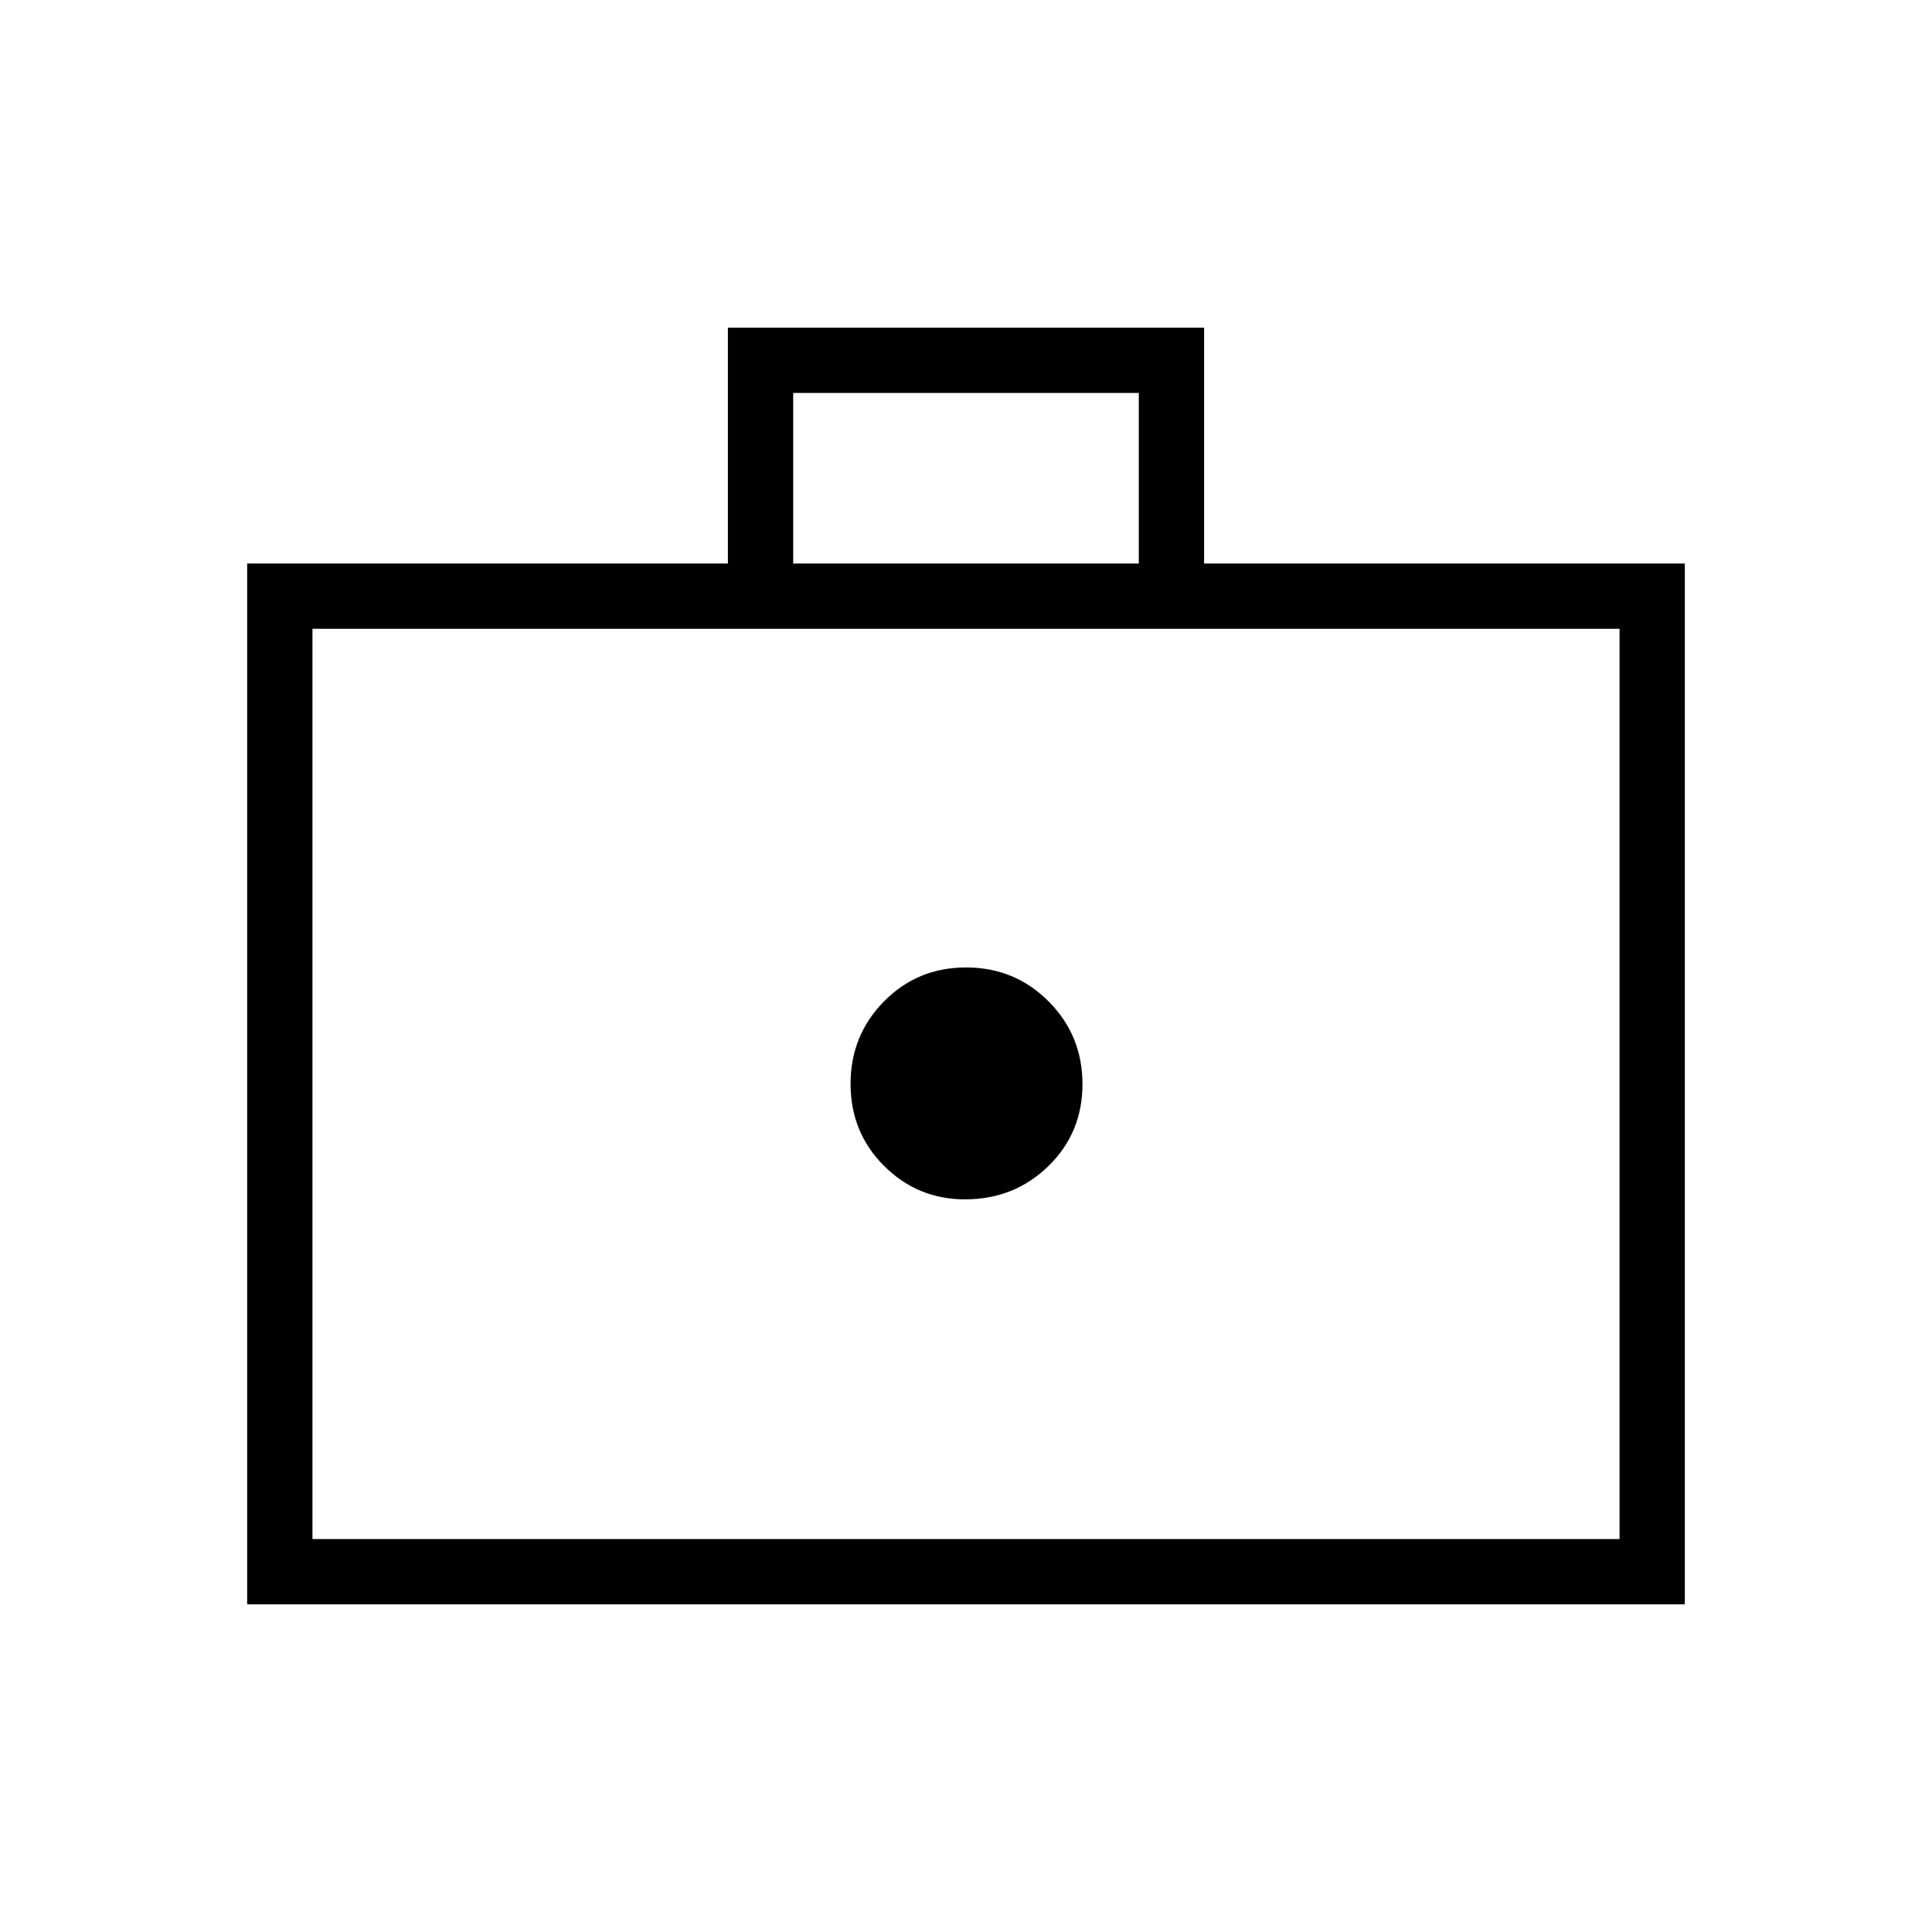 <svg xmlns="http://www.w3.org/2000/svg" height="40" viewBox="0 -960 960 960" width="40"><path d="M479.47-364.05q24.5 0 41.45-16.5 16.95-16.5 16.95-40.74 0-24.24-16.83-41.12-16.83-16.87-41-16.87-24.16 0-40.78 16.86t-16.62 41q0 24.15 16.66 40.76 16.65 16.61 40.17 16.61ZM122.82-162.82V-680h238.87v-117.18h236.62V-680h238.87v517.18H122.82Zm32.44-32.44h649.48v-452.3H155.26v452.3ZM394.13-680h171.74v-84.74H394.13V-680ZM155.26-195.26v-452.3 452.3Z"/></svg>